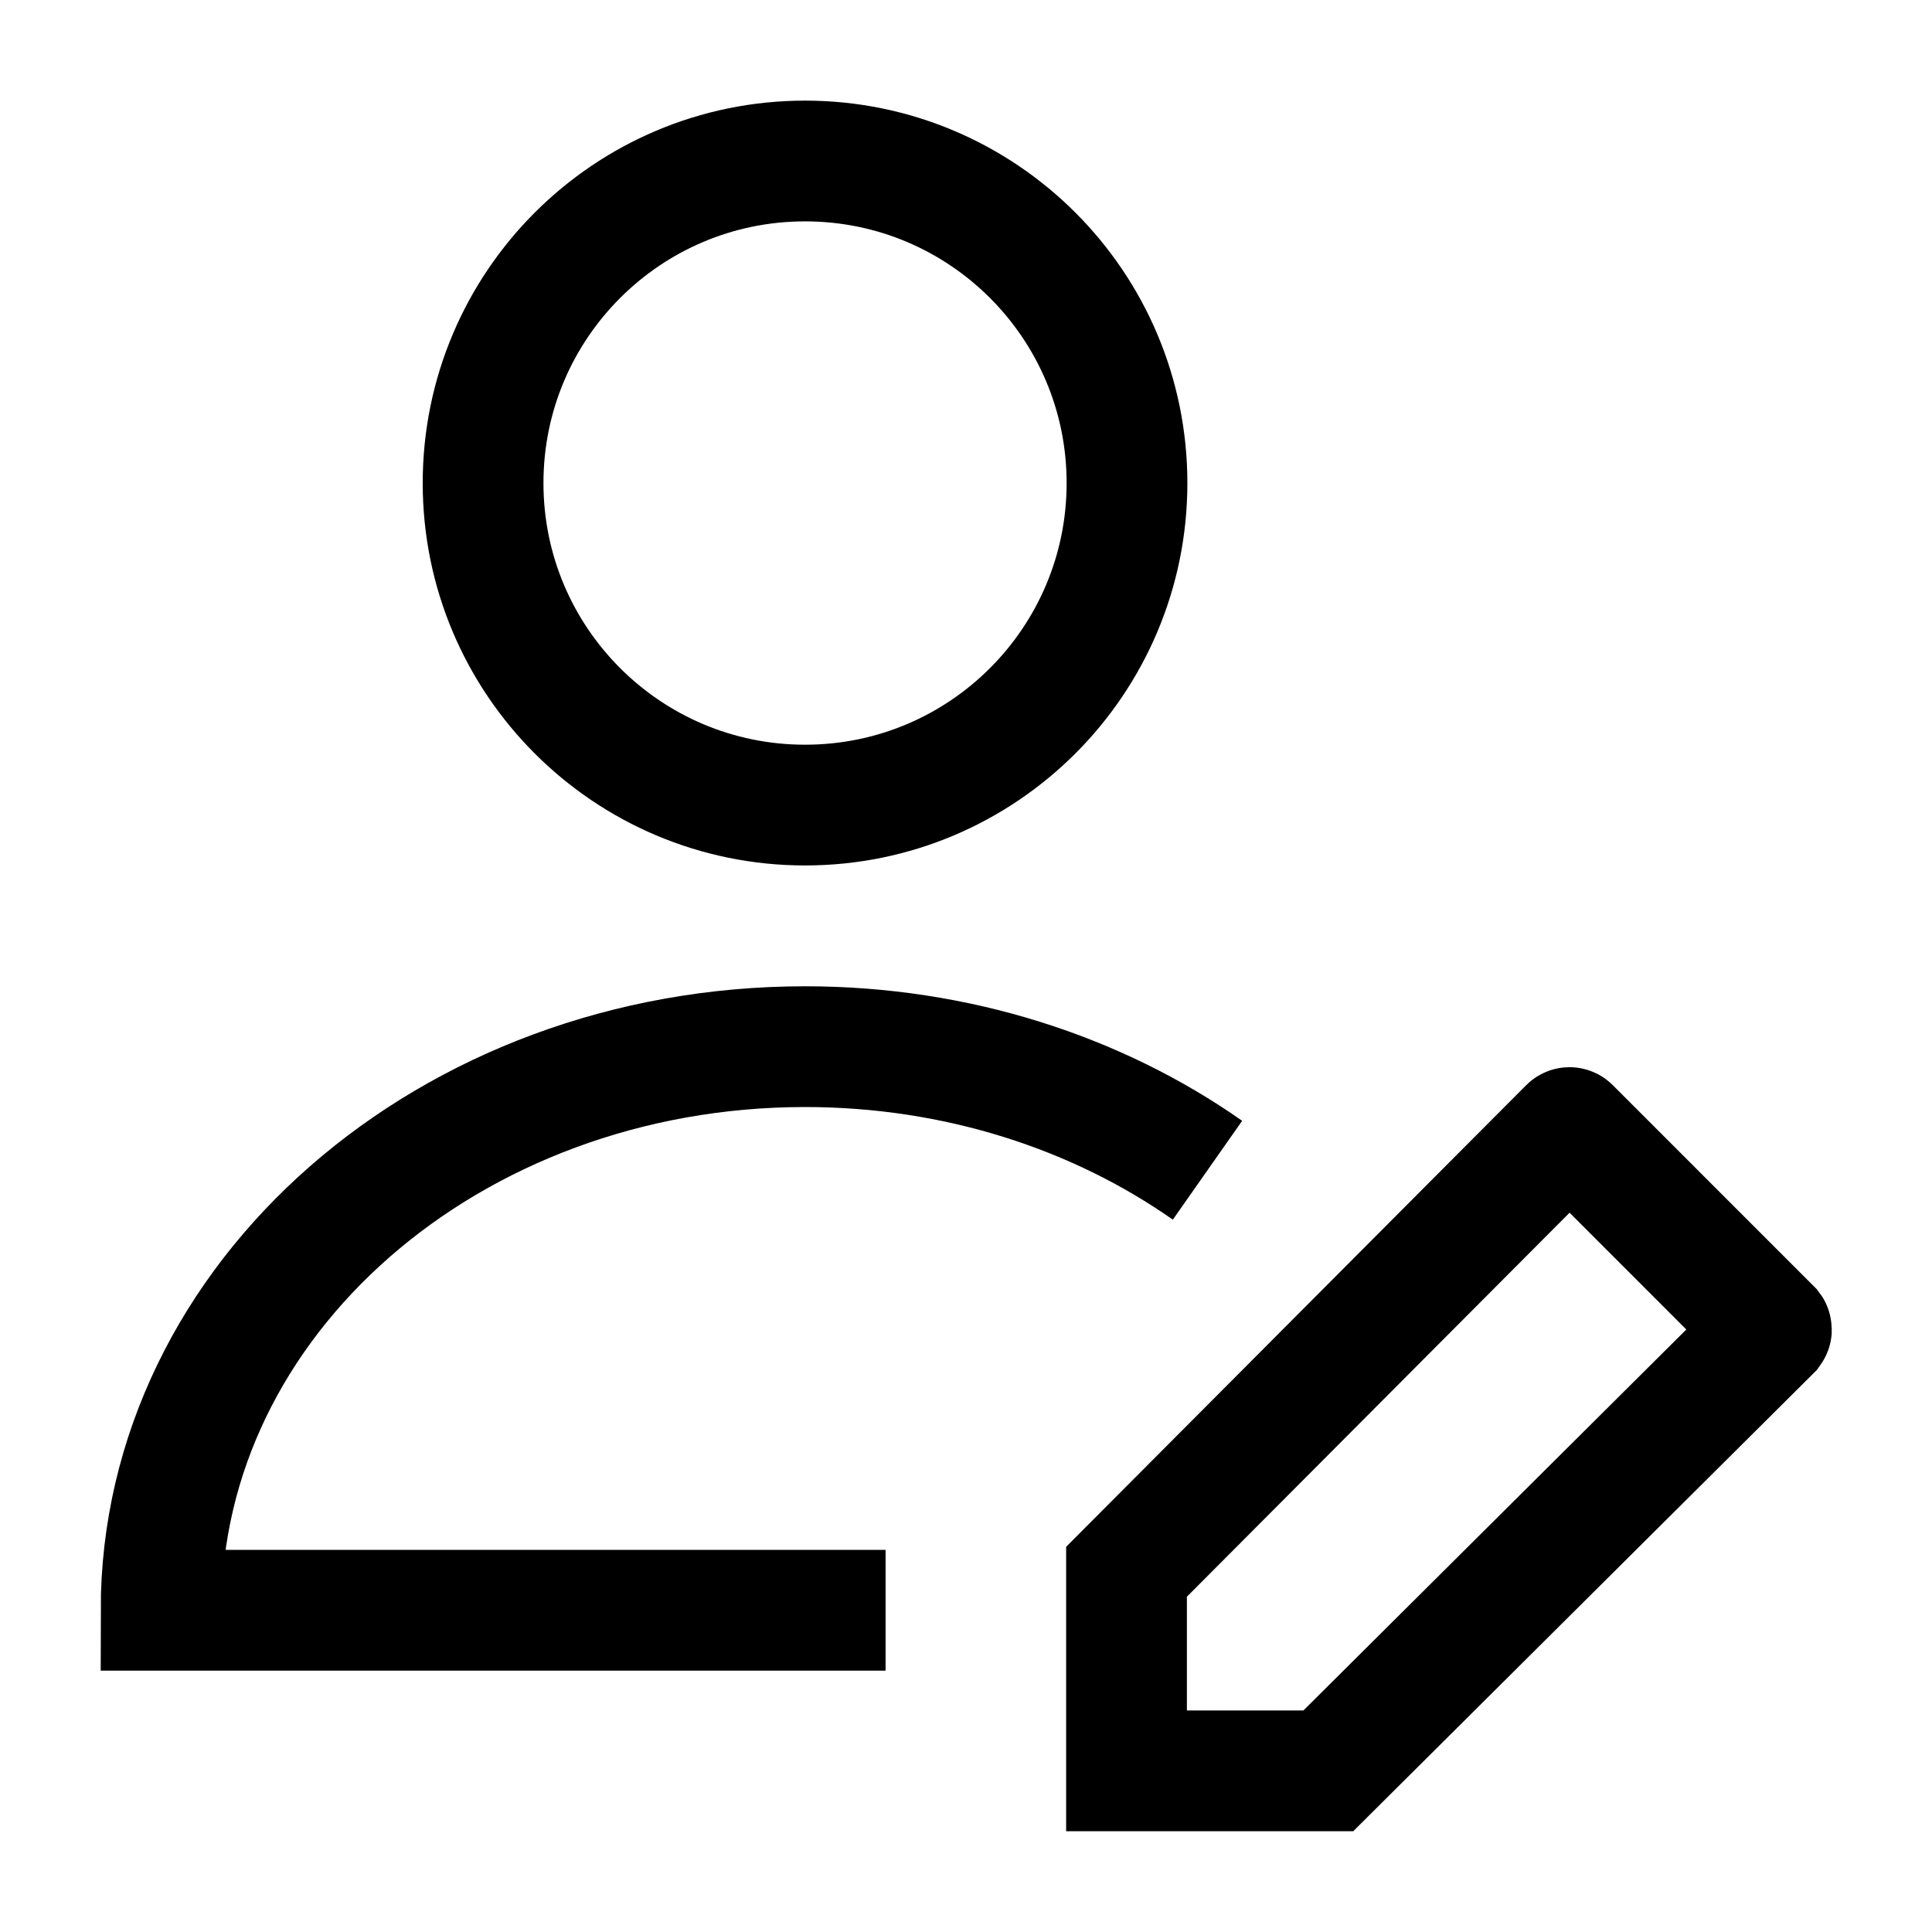 <svg width="24" height="24" viewBox="0 0 24 24" fill="none" xmlns="http://www.w3.org/2000/svg">
<path d="M11.001 20.003H2.001C2.001 16.137 5.583 13.002 10.001 13.002C11.892 13.002 13.631 13.577 15 14.537M14 6.001C14 8.21 12.21 10.001 10.001 10.001C7.792 10.001 6.001 8.21 6.001 6.001C6.001 3.791 7.792 2 10.001 2C12.21 2 14 3.791 14 6.001Z" stroke="black" stroke-width="1.5"/>
<path d="M16.501 21.998H13.994V19.525L19.49 14.01C19.494 14.006 19.5 14.006 19.504 14.01L22.003 16.51C22.006 16.514 22.006 16.52 22.003 16.524L16.501 21.998Z" stroke="black" stroke-width="1.5"/>
</svg>
